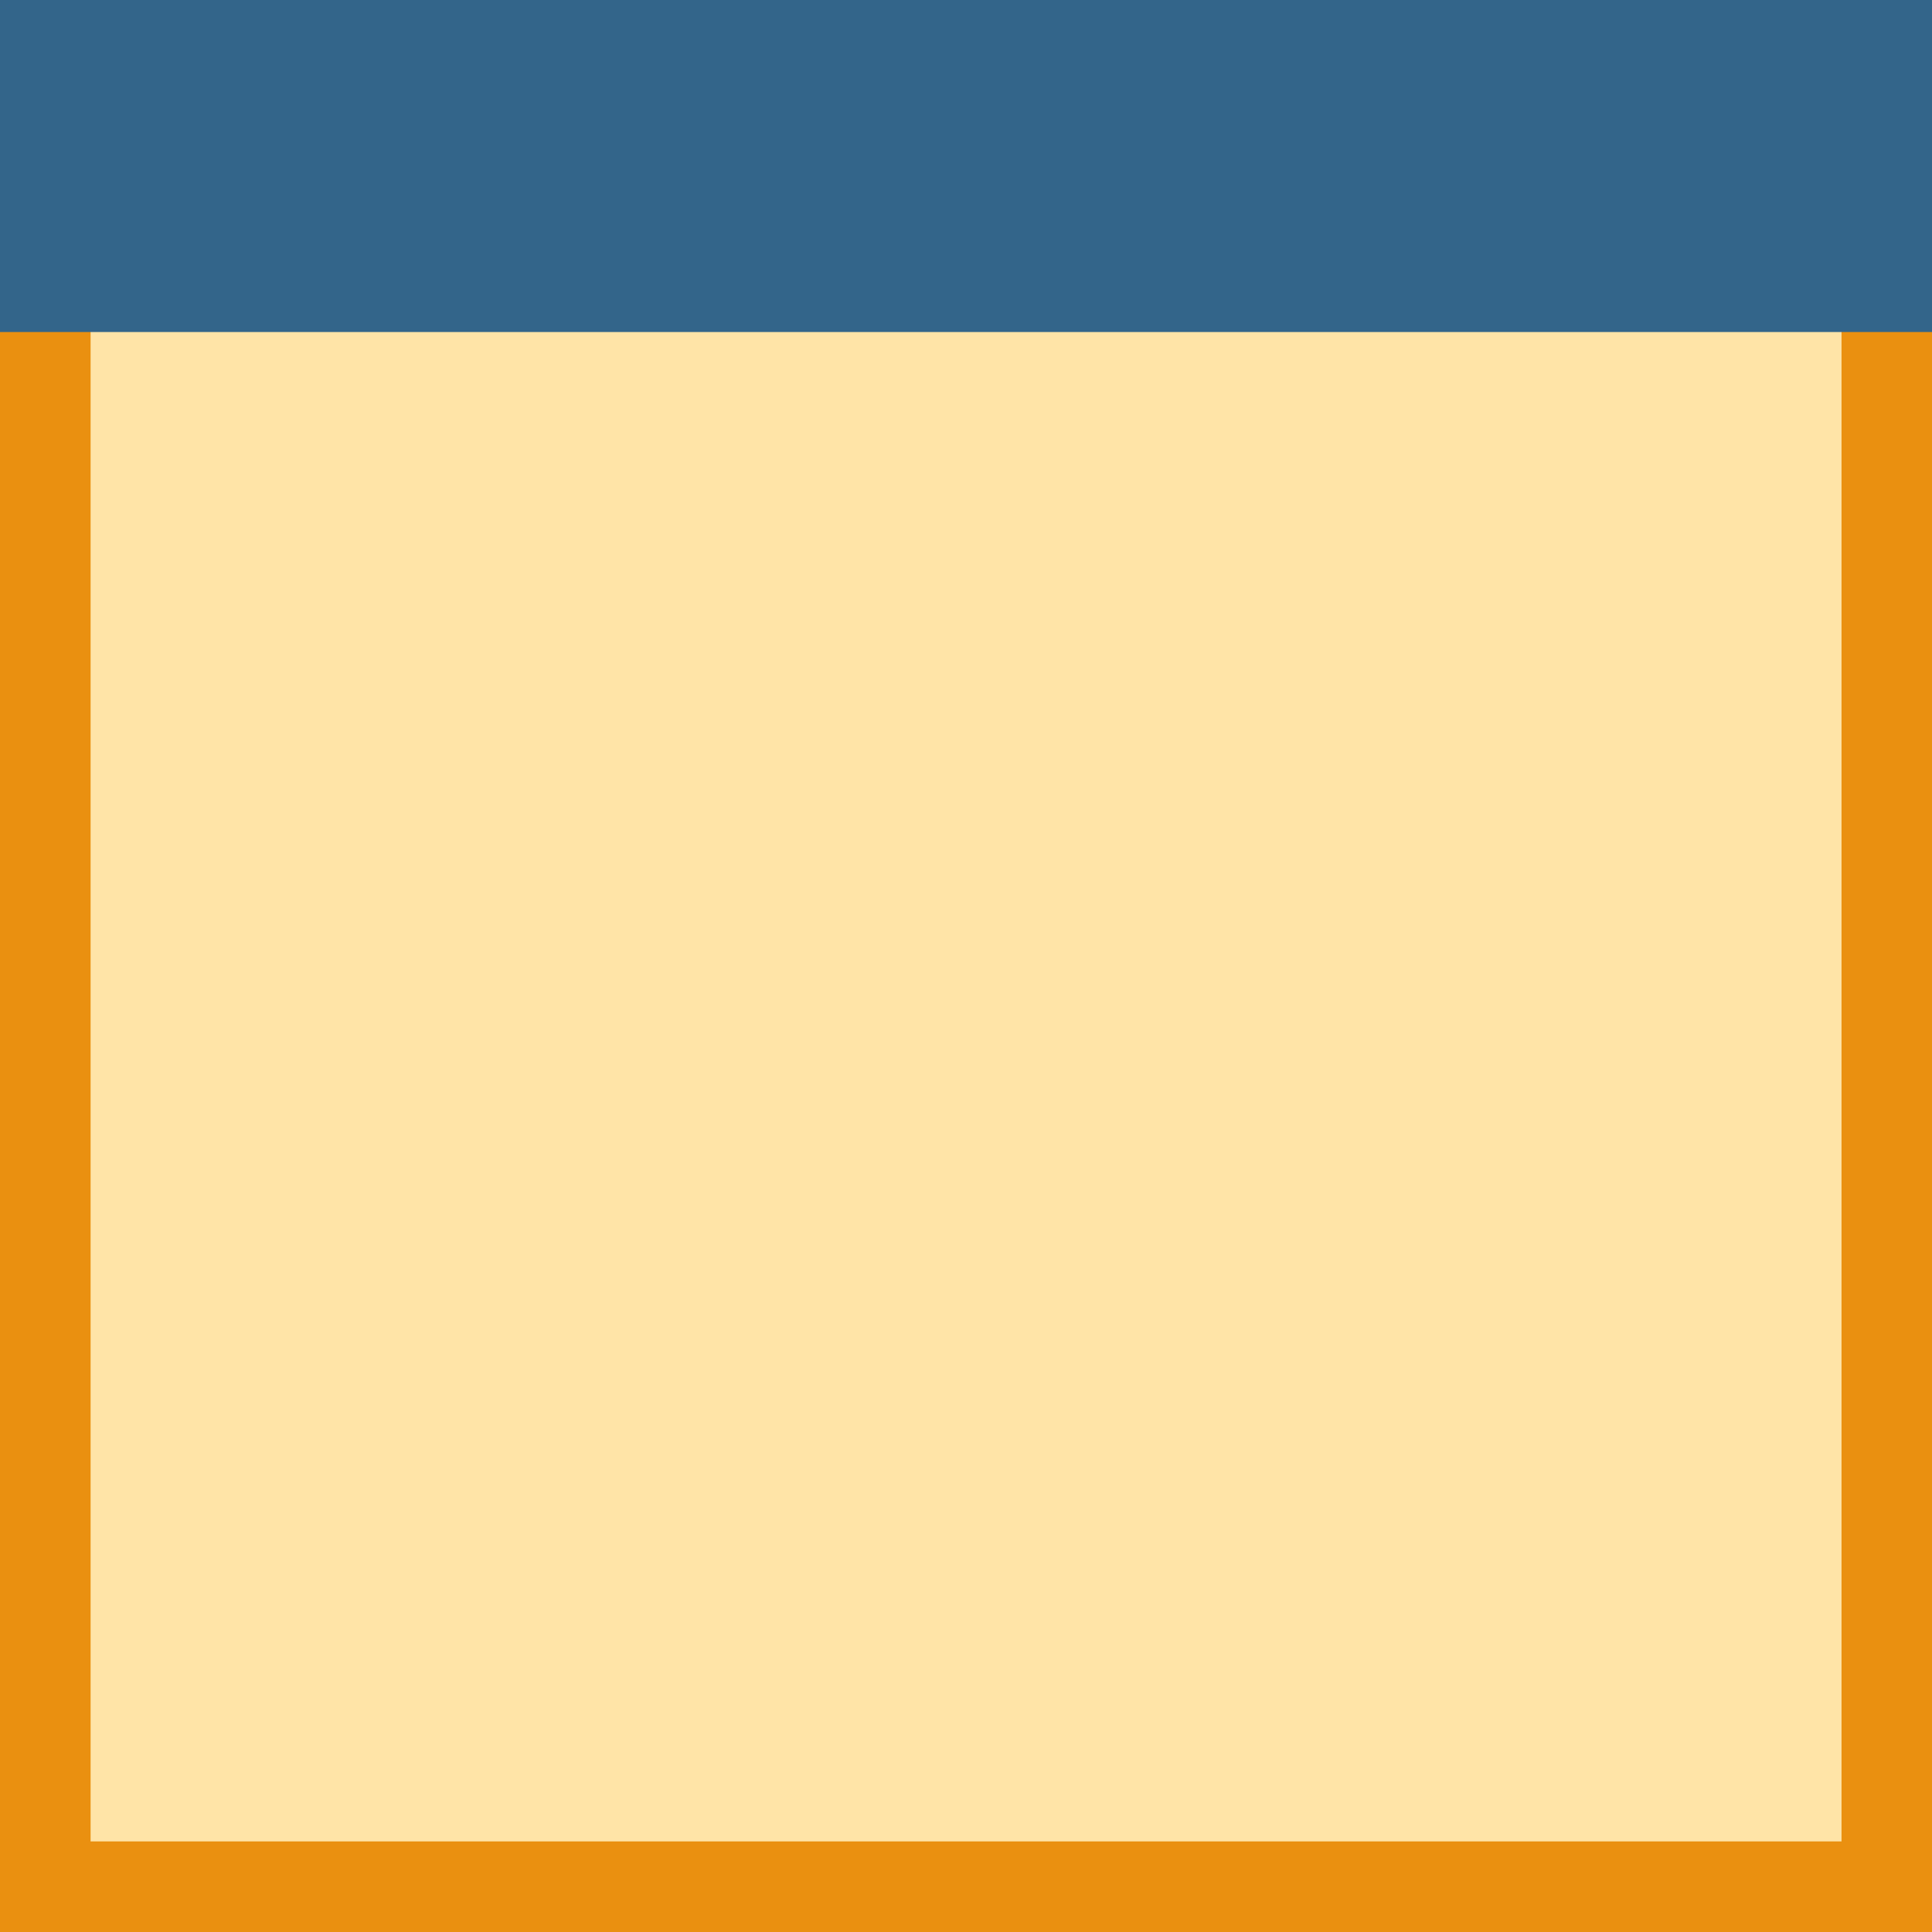 <?xml version="1.0" encoding="UTF-8" standalone="no"?>
<!-- Created with Inkscape (http://www.inkscape.org/) -->

<svg
   xmlns:dc="http://purl.org/dc/elements/1.1/"
   xmlns:cc="http://creativecommons.org/ns#"
   xmlns:rdf="http://www.w3.org/1999/02/22-rdf-syntax-ns#"
   xmlns:svg="http://www.w3.org/2000/svg"
   xmlns="http://www.w3.org/2000/svg"
   xmlns:sodipodi="http://sodipodi.sourceforge.net/DTD/sodipodi-0.dtd"
   xmlns:inkscape="http://www.inkscape.org/namespaces/inkscape"
   width="64"
   height="64"
   viewBox="0 0 16.933 16.933"
   version="1.1"
   id="svg125"
   inkscape:version="0.92.1 r15371"
   sodipodi:docname="window.svg">
  <defs
     id="defs119" />
  <sodipodi:namedview
     id="base"
     pagecolor="#ffffff"
     bordercolor="#666666"
     borderopacity="1.0"
     inkscape:pageopacity="0.0"
     inkscape:pageshadow="2"
     inkscape:zoom="4"
     inkscape:cx="-93.116624"
     inkscape:cy="33.570158"
     inkscape:document-units="px"
     inkscape:current-layer="layer1"
     showgrid="false"
     units="px"
     inkscape:window-width="1920"
     inkscape:window-height="1053"
     inkscape:window-x="0"
     inkscape:window-y="27"
     inkscape:window-maximized="1"
     inkscape:snap-page="true" />
  <g
     inkscape:label="Ebene 1"
     inkscape:groupmode="layer"
     id="layer1"
     transform="translate(0,-280.067)">
    <rect
       style="fill:#ffdd8f;stroke:none;stroke-width:1.058;stroke-miterlimit:4;stroke-dasharray:none;stroke-opacity:1;fill-opacity:0.784"
       id="rect426"
       width="16.933"
       height="16.933"
       x="0"
       y="280.067" />
    <rect
       y="280.067"
       x="-8.5058593e-07"
       height="16.933"
       width="0.794"
       id="rect1233"
       style="fill:#ea9010;stroke:none;stroke-width:0.38;stroke-miterlimit:4;stroke-dasharray:none;stroke-opacity:1" />
    <rect
       style="fill:#ea9010;stroke:none;stroke-width:0.38;stroke-miterlimit:4;stroke-dasharray:none;stroke-opacity:1"
       id="rect1235"
       width="0.794"
       height="16.933"
       x="16.14"
       y="280.067" />
    <rect
       style="fill:#33658a;stroke:none;stroke-width:0.728;stroke-miterlimit:4;stroke-dasharray:none;stroke-opacity:1"
       id="rect424"
       width="16.933"
       height="2.91"
       x="-8.5058593e-07"
       y="280.067" />
    <rect
       y="296.206"
       x="-8.5058582e-07"
       height="0.794"
       width="16.933"
       id="rect1237"
       style="fill:#ea9010;stroke:none;stroke-width:0.38;stroke-miterlimit:4;stroke-dasharray:none;stroke-opacity:1" />
  </g>
</svg>
